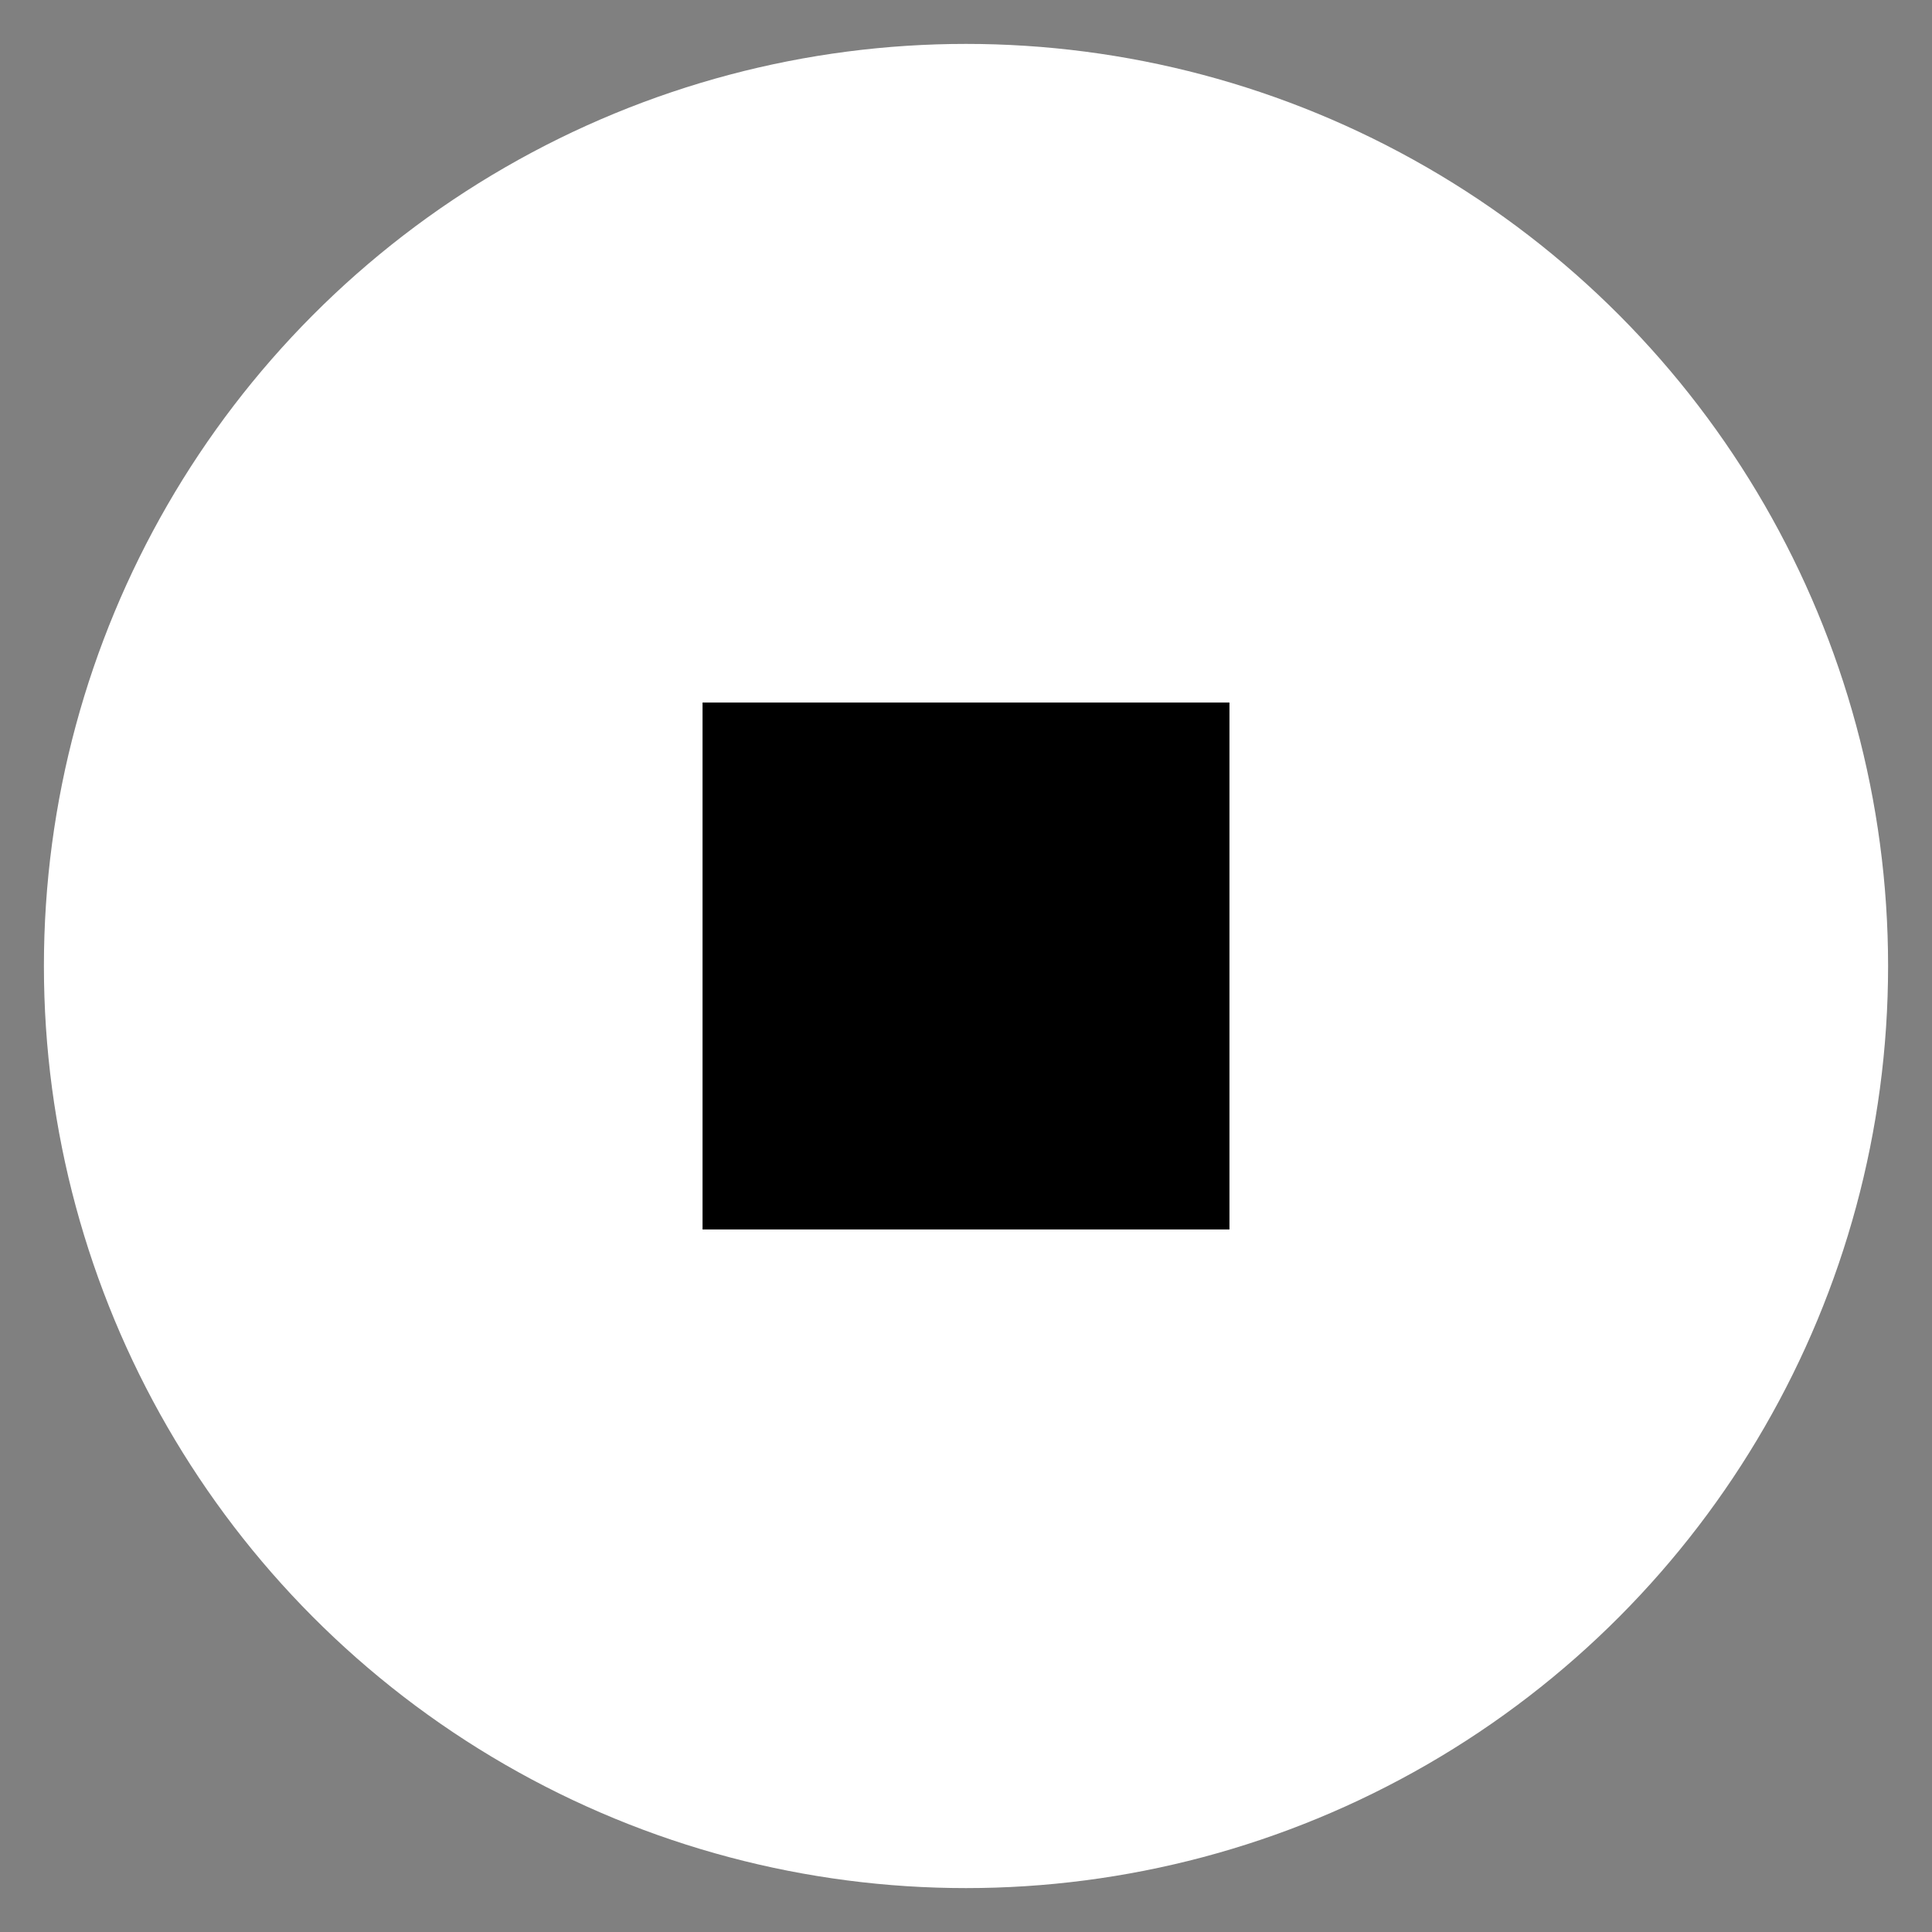 <?xml version="1.0" encoding="UTF-8" standalone="no"?>
<svg width="44px" height="44px" viewBox="0 0 44 44" version="1.1" xmlns="http://www.w3.org/2000/svg" xmlns:xlink="http://www.w3.org/1999/xlink" xmlns:sketch="http://www.bohemiancoding.com/sketch/ns">
    <rect x="0" y="0" width="44" height="44" fill="#808080" stroke="none"/>
    <!-- Generator: Sketch 3.3.2 (12043) - http://www.bohemiancoding.com/sketch -->
    <title>mainStop</title>
    <desc>Created with Sketch.</desc>
    <defs></defs>
    <g id="Main" stroke="none" stroke-width="1" fill="none" fill-rule="evenodd" sketch:type="MSPage">
        <g sketch:type="MSArtboardGroup" transform="translate(-618, -8)" id="Header-Copy">
            <g sketch:type="MSLayerGroup" transform="translate(9, 10)">
                <g id="mainStop" transform="translate(611, 0)" sketch:type="MSShapeGroup">
                    <circle id="Oval-8" stroke="#FFFFFF" stroke-width="2" fill="#FFFFFF" cx="20" cy="20" r="20"></circle>
                    <rect id="Rectangle-9" fill="#000000" x="14" y="14" width="12" height="12"></rect>
                </g>
            </g>
        </g>
    </g>
</svg>